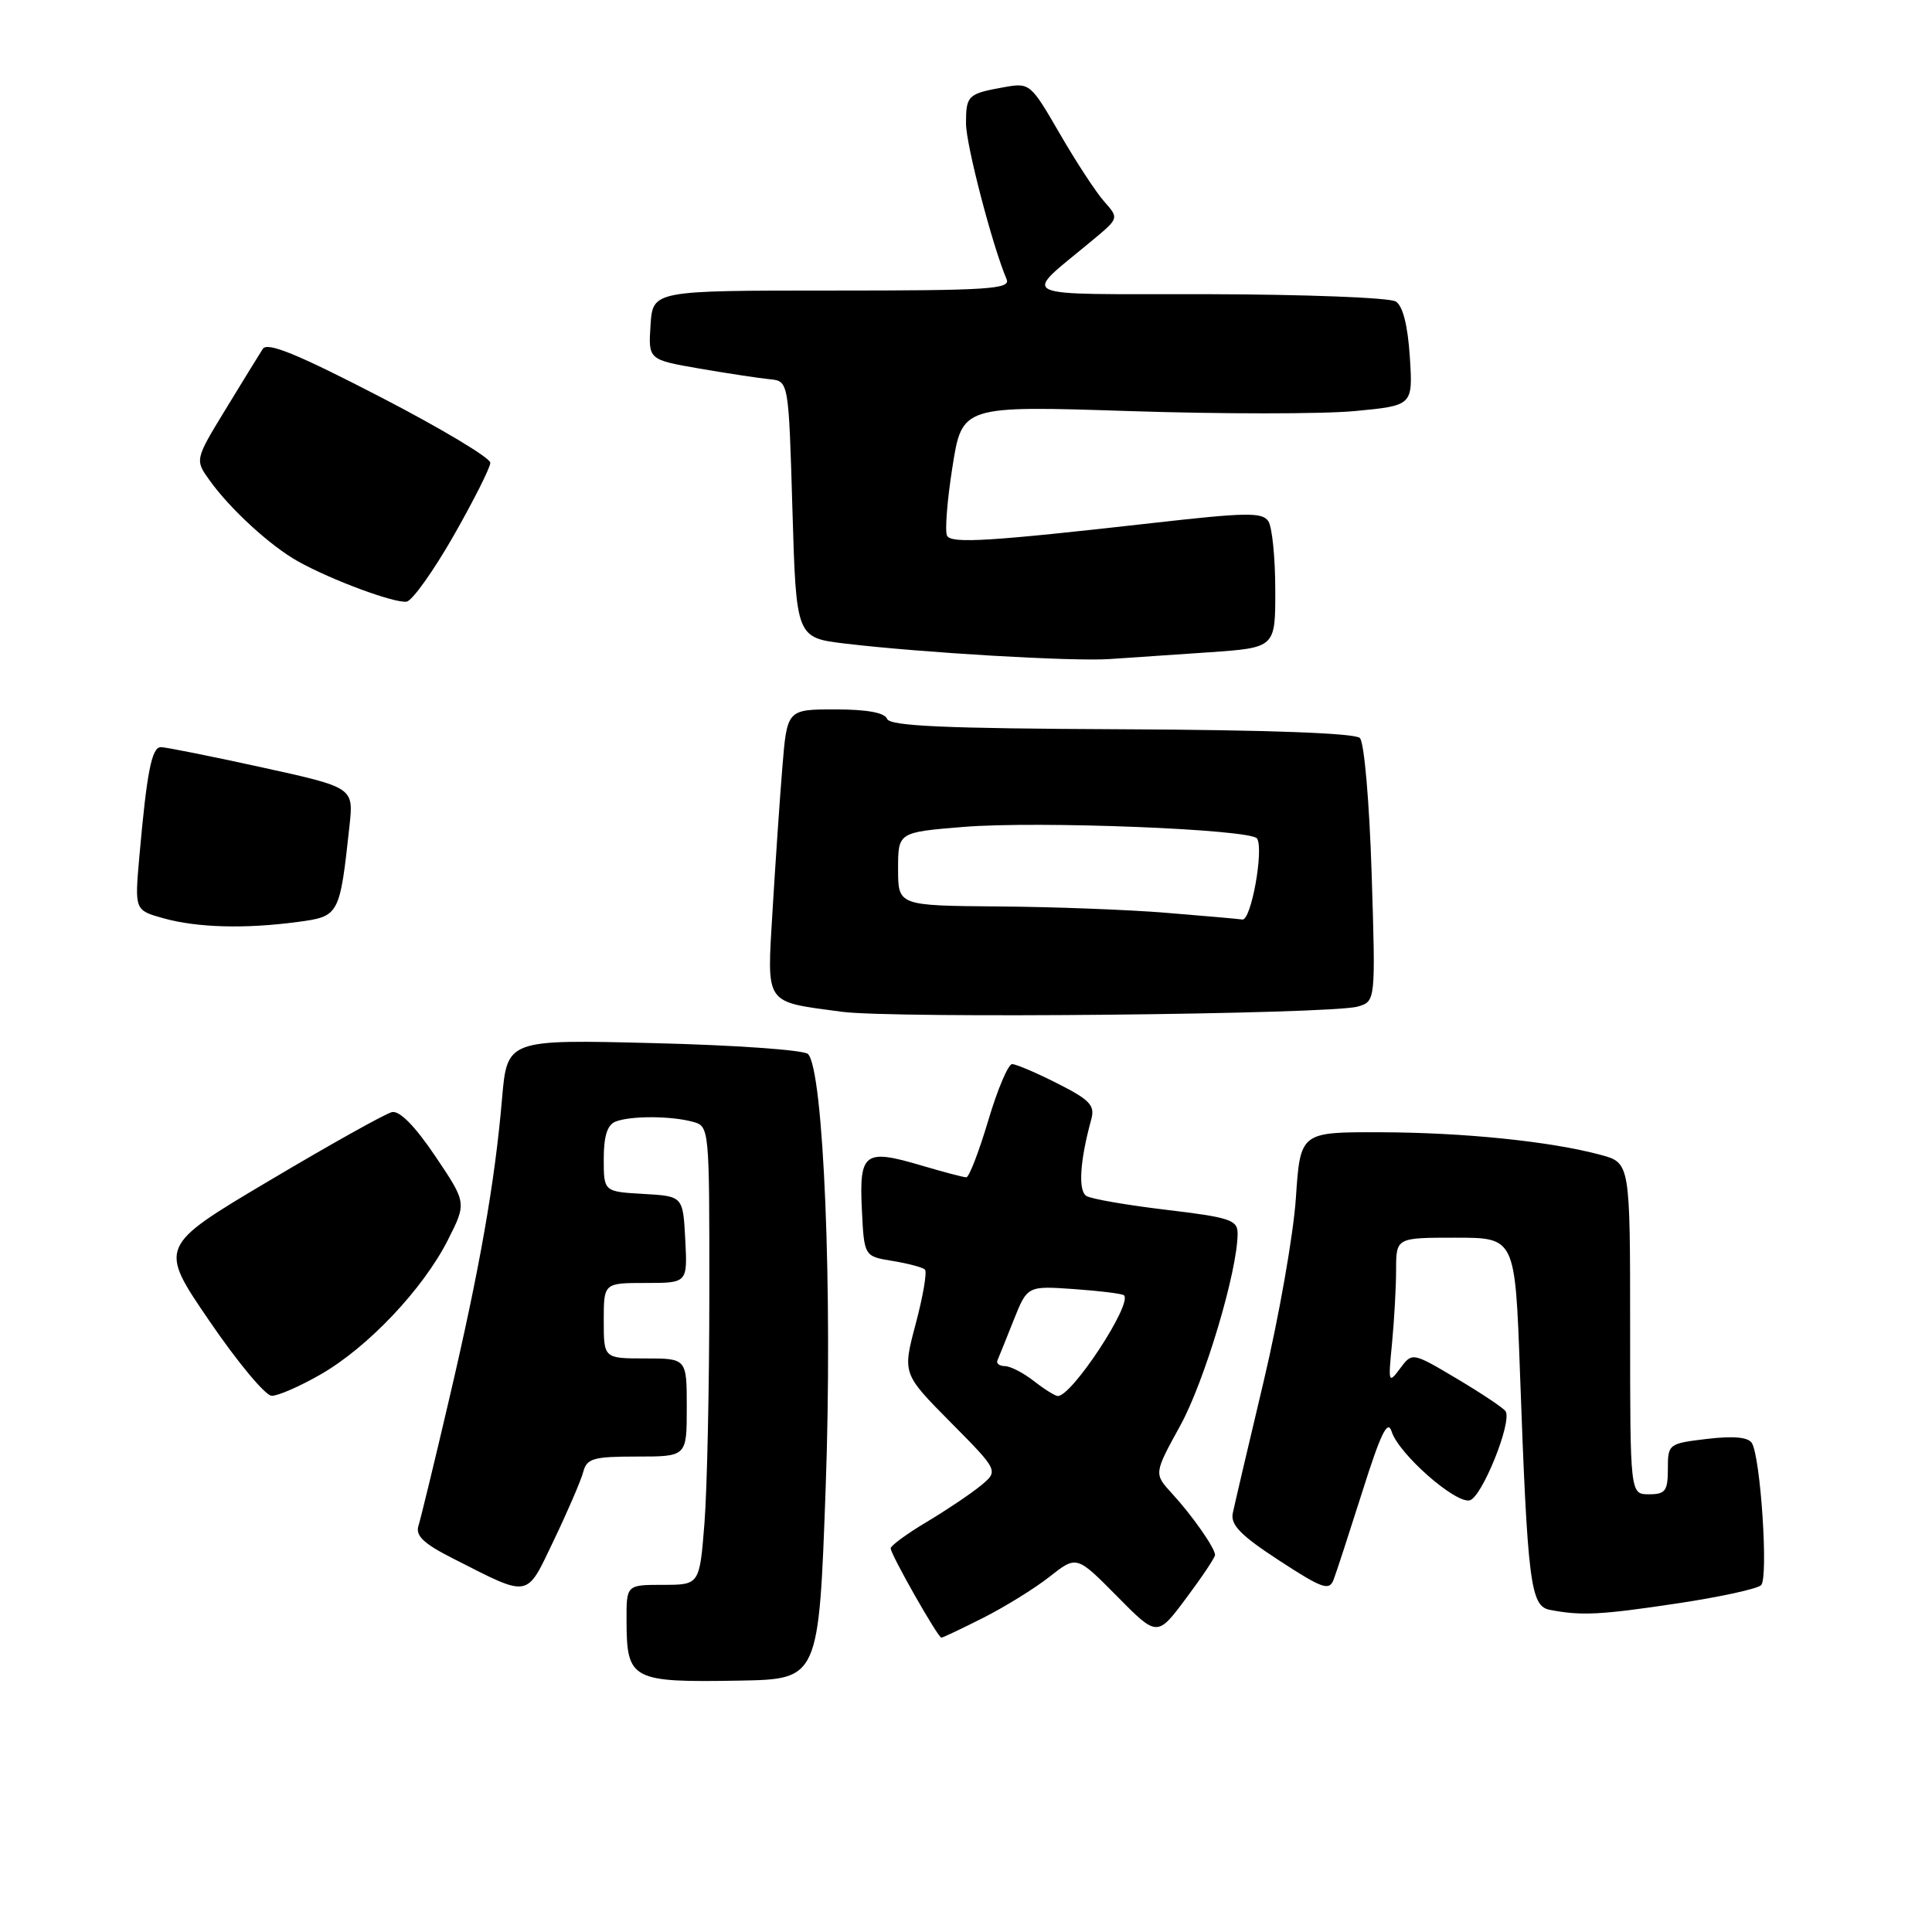 <?xml version="1.0" encoding="UTF-8" standalone="no"?>
<!DOCTYPE svg PUBLIC "-//W3C//DTD SVG 1.1//EN" "http://www.w3.org/Graphics/SVG/1.1/DTD/svg11.dtd" >
<svg xmlns="http://www.w3.org/2000/svg" xmlns:xlink="http://www.w3.org/1999/xlink" version="1.1" viewBox="0 0 256 256">
 <g >
 <path fill="currentColor"
d=" M 109.41 197.00 C 110.34 171.05 109.13 141.73 107.06 139.66 C 106.53 139.13 97.35 138.48 86.65 138.22 C 67.20 137.73 67.20 137.73 66.52 145.61 C 65.57 156.71 63.56 168.14 59.50 185.46 C 57.58 193.69 55.75 201.21 55.45 202.17 C 55.03 203.49 56.12 204.53 60.01 206.50 C 70.35 211.75 69.66 211.87 73.41 204.04 C 75.24 200.22 76.98 196.17 77.28 195.05 C 77.75 193.25 78.60 193.00 84.41 193.00 C 91.00 193.00 91.00 193.00 91.00 186.50 C 91.00 180.00 91.00 180.00 85.50 180.00 C 80.00 180.00 80.00 180.00 80.00 175.00 C 80.00 170.00 80.00 170.00 85.55 170.00 C 91.10 170.00 91.10 170.00 90.80 164.25 C 90.50 158.50 90.50 158.50 85.25 158.20 C 80.00 157.90 80.00 157.90 80.00 153.55 C 80.00 150.52 80.48 149.03 81.58 148.61 C 83.59 147.84 88.83 147.85 91.75 148.63 C 94.00 149.23 94.00 149.26 93.99 171.37 C 93.99 183.54 93.70 197.21 93.35 201.75 C 92.70 210.00 92.70 210.00 87.85 210.00 C 83.00 210.00 83.00 210.00 83.02 214.75 C 83.04 222.62 83.65 222.94 98.00 222.69 C 108.50 222.50 108.50 222.50 109.41 197.00 Z  M 130.28 214.37 C 133.15 212.92 137.11 210.47 139.08 208.92 C 142.66 206.10 142.66 206.10 148.00 211.50 C 153.34 216.91 153.34 216.91 157.17 211.77 C 159.28 208.95 161.00 206.37 161.00 206.04 C 161.00 205.13 157.97 200.80 155.29 197.89 C 152.89 195.27 152.89 195.27 156.40 188.88 C 159.61 183.05 163.98 168.42 163.99 163.47 C 164.00 161.65 163.02 161.32 154.56 160.31 C 149.36 159.69 144.59 158.87 143.95 158.47 C 142.84 157.78 143.09 153.80 144.60 148.32 C 145.11 146.47 144.42 145.74 140.13 143.57 C 137.35 142.16 134.64 141.00 134.11 141.00 C 133.59 141.00 132.16 144.38 130.94 148.50 C 129.71 152.62 128.41 156.00 128.04 156.00 C 127.67 156.00 124.99 155.29 122.08 154.43 C 114.56 152.20 113.84 152.72 114.20 160.22 C 114.50 166.47 114.50 166.47 118.26 167.08 C 120.33 167.42 122.27 167.93 122.56 168.23 C 122.86 168.53 122.31 171.75 121.34 175.40 C 119.58 182.02 119.58 182.02 125.96 188.46 C 132.34 194.90 132.34 194.90 129.92 196.88 C 128.59 197.97 125.37 200.13 122.77 201.68 C 120.17 203.23 118.03 204.80 118.02 205.16 C 118.00 205.94 124.28 217.00 124.74 217.00 C 124.92 217.00 127.41 215.82 130.28 214.37 Z  M 222.24 212.46 C 227.87 211.62 232.87 210.53 233.36 210.04 C 234.34 209.06 233.29 193.09 232.13 191.21 C 231.65 190.43 229.70 190.25 226.21 190.66 C 221.09 191.27 221.00 191.33 221.00 194.64 C 221.00 197.56 220.67 198.00 218.50 198.00 C 216.00 198.00 216.00 198.00 216.00 176.04 C 216.00 154.08 216.00 154.08 212.08 153.02 C 205.45 151.24 194.01 150.06 182.90 150.03 C 172.30 150.00 172.30 150.00 171.71 158.75 C 171.39 163.56 169.47 174.47 167.45 183.00 C 165.42 191.53 163.58 199.40 163.35 200.50 C 163.03 202.05 164.40 203.45 169.49 206.77 C 175.23 210.51 176.13 210.83 176.71 209.31 C 177.08 208.35 178.80 203.06 180.55 197.55 C 182.96 189.91 183.88 188.04 184.40 189.69 C 185.33 192.63 192.76 199.19 194.72 198.81 C 196.32 198.50 200.39 188.44 199.50 187.00 C 199.25 186.59 196.36 184.66 193.09 182.71 C 187.13 179.17 187.13 179.17 185.52 181.33 C 183.98 183.40 183.93 183.24 184.45 178.00 C 184.74 174.97 184.99 170.59 184.99 168.25 C 185.00 164.00 185.00 164.00 192.88 164.00 C 200.76 164.00 200.76 164.00 201.40 181.75 C 202.41 209.78 202.79 212.81 205.35 213.31 C 209.50 214.12 212.09 213.99 222.24 212.46 Z  M 42.50 182.11 C 48.74 178.53 56.05 170.81 59.34 164.32 C 61.84 159.38 61.84 159.38 57.67 153.19 C 55.00 149.22 52.94 147.13 51.94 147.36 C 51.08 147.55 43.77 151.64 35.69 156.44 C 21.00 165.16 21.00 165.16 27.75 175.04 C 31.46 180.48 35.17 184.94 36.00 184.95 C 36.83 184.97 39.75 183.69 42.50 182.11 Z  M 179.89 133.38 C 182.28 132.69 182.28 132.69 181.75 115.75 C 181.45 106.29 180.77 98.37 180.19 97.79 C 179.54 97.14 167.94 96.72 148.60 96.63 C 125.16 96.53 117.91 96.21 117.54 95.25 C 117.23 94.43 114.86 94.00 110.68 94.00 C 104.29 94.00 104.29 94.00 103.66 101.75 C 103.31 106.01 102.74 114.49 102.37 120.59 C 101.62 133.33 101.17 132.66 111.50 134.06 C 118.35 134.99 176.27 134.41 179.89 133.38 Z  M 39.46 122.16 C 44.96 121.43 45.02 121.31 46.31 109.42 C 46.86 104.35 46.86 104.35 34.66 101.67 C 27.95 100.20 21.95 99.00 21.32 99.00 C 20.10 99.00 19.46 102.27 18.46 113.55 C 17.84 120.61 17.84 120.61 21.67 121.68 C 26.13 122.92 32.47 123.10 39.46 122.16 Z  M 160.25 86.43 C 169.00 85.82 169.00 85.82 168.98 78.16 C 168.98 73.95 168.57 69.86 168.07 69.08 C 167.30 67.86 165.18 67.89 152.84 69.29 C 131.16 71.74 126.15 72.05 125.50 71.01 C 125.18 70.48 125.49 66.39 126.20 61.90 C 127.48 53.75 127.48 53.75 149.63 54.47 C 161.82 54.87 175.26 54.87 179.50 54.47 C 187.22 53.74 187.22 53.74 186.81 47.30 C 186.54 43.14 185.89 40.54 184.95 39.95 C 184.15 39.44 172.93 39.01 160.00 38.98 C 133.64 38.93 135.31 39.74 144.92 31.70 C 148.26 28.91 148.26 28.91 146.31 26.70 C 145.23 25.49 142.59 21.45 140.43 17.72 C 136.55 11.02 136.45 10.94 133.01 11.56 C 128.25 12.41 128.00 12.65 128.00 16.36 C 128.00 19.17 131.50 32.59 133.38 37.00 C 133.94 38.31 131.00 38.50 110.26 38.50 C 86.50 38.50 86.50 38.50 86.20 43.08 C 85.90 47.66 85.90 47.66 92.70 48.84 C 96.44 49.48 100.62 50.12 102.00 50.25 C 104.50 50.50 104.50 50.50 105.00 67.50 C 105.50 84.50 105.50 84.50 112.00 85.28 C 122.19 86.49 142.04 87.66 147.00 87.33 C 149.47 87.16 155.44 86.76 160.25 86.43 Z  M 60.10 71.00 C 62.76 66.33 64.96 61.97 64.97 61.32 C 64.99 60.68 58.39 56.73 50.32 52.56 C 39.35 46.89 35.43 45.29 34.82 46.23 C 34.37 46.93 32.16 50.52 29.91 54.21 C 25.81 60.93 25.81 60.93 27.82 63.71 C 30.55 67.51 35.87 72.37 39.50 74.39 C 43.94 76.87 52.30 79.96 53.88 79.72 C 54.63 79.60 57.43 75.67 60.10 71.00 Z  M 137.00 183.00 C 135.62 181.92 133.90 181.03 133.17 181.02 C 132.43 181.01 131.98 180.66 132.17 180.25 C 132.35 179.83 133.32 177.44 134.31 174.94 C 136.13 170.38 136.13 170.38 142.31 170.81 C 145.72 171.05 148.69 171.42 148.93 171.63 C 150.11 172.72 142.02 185.04 140.16 184.98 C 139.80 184.97 138.38 184.08 137.00 183.00 Z  M 154.50 120.95 C 149.55 120.54 139.54 120.16 132.25 120.11 C 119.00 120.00 119.00 120.00 119.00 115.14 C 119.00 110.28 119.00 110.28 127.67 109.57 C 137.64 108.76 165.81 109.88 166.57 111.11 C 167.48 112.59 165.78 122.01 164.62 121.84 C 164.00 121.75 159.45 121.35 154.50 120.95 Z "/>
</g>
</svg>